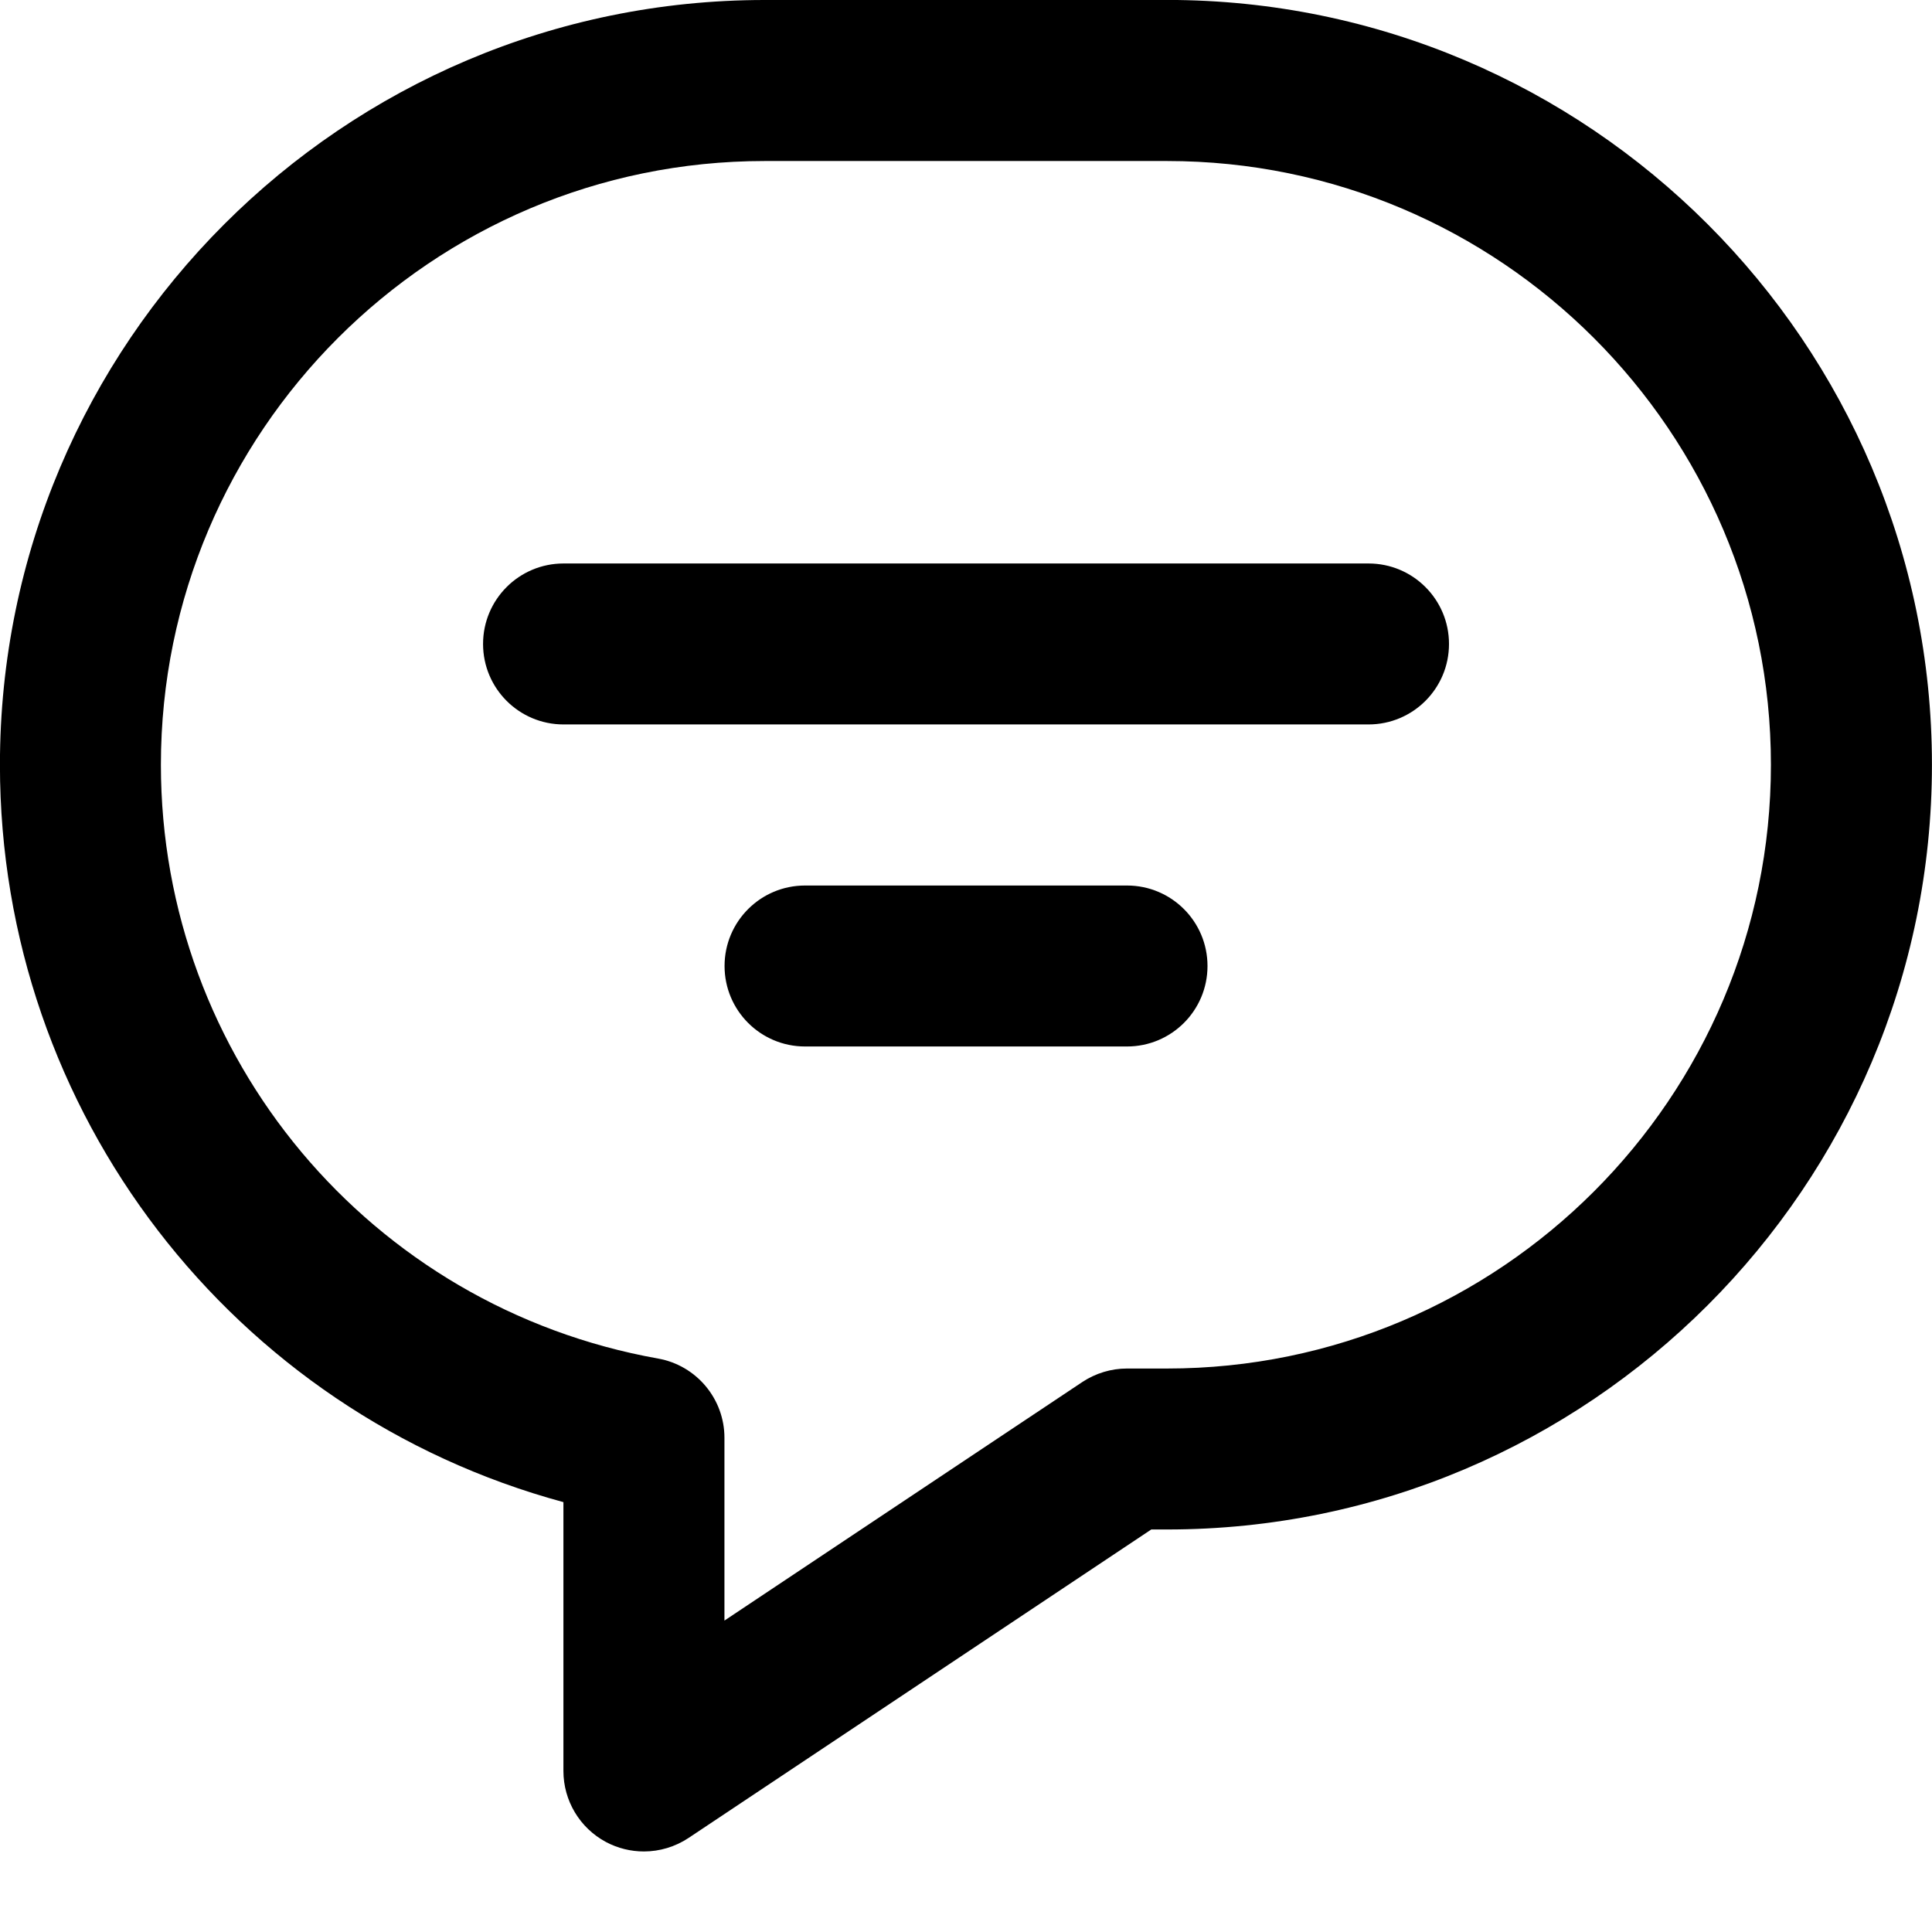 <!-- Generated by IcoMoon.io -->
<svg version="1.1" xmlns="http://www.w3.org/2000/svg" width="32" height="32" viewBox="0 0 32 32">
<title>chat-conversation</title>
<path d="M18.667 14.667h-5.333c-0.737 0-1.333 0.597-1.333 1.333s0.596 1.333 1.333 1.333h5.333c0.737 0 1.333-0.597 1.333-1.333s-0.596-1.333-1.333-1.333zM22.667 9.333h-13.333c-0.737 0-1.333 0.597-1.333 1.333s0.596 1.333 1.333 1.333h13.333c0.737 0 1.333-0.597 1.333-1.333s-0.596-1.333-1.333-1.333zM19.333 0h-6.667c-6.984 0-12.667 5.683-12.667 12.667 0 5.763 3.863 10.731 9.333 12.213v4.453c0 0.492 0.271 0.944 0.704 1.176 0.197 0.105 0.413 0.157 0.629 0.157 0.259 0 0.517-0.076 0.74-0.224l7.664-5.109h0.263c6.984 0 12.667-5.683 12.667-12.667s-5.683-12.667-12.667-12.667zM19.333 22.667h-0.667c-0.263 0-0.521 0.079-0.74 0.224l-5.927 3.951v-3.028c0-0.645-0.464-1.199-1.099-1.312-4.771-0.852-8.235-4.988-8.235-9.835 0-5.515 4.485-10 10-10h6.667c5.515 0 10 4.485 10 10s-4.485 10-10 10z"></path>
</svg>
